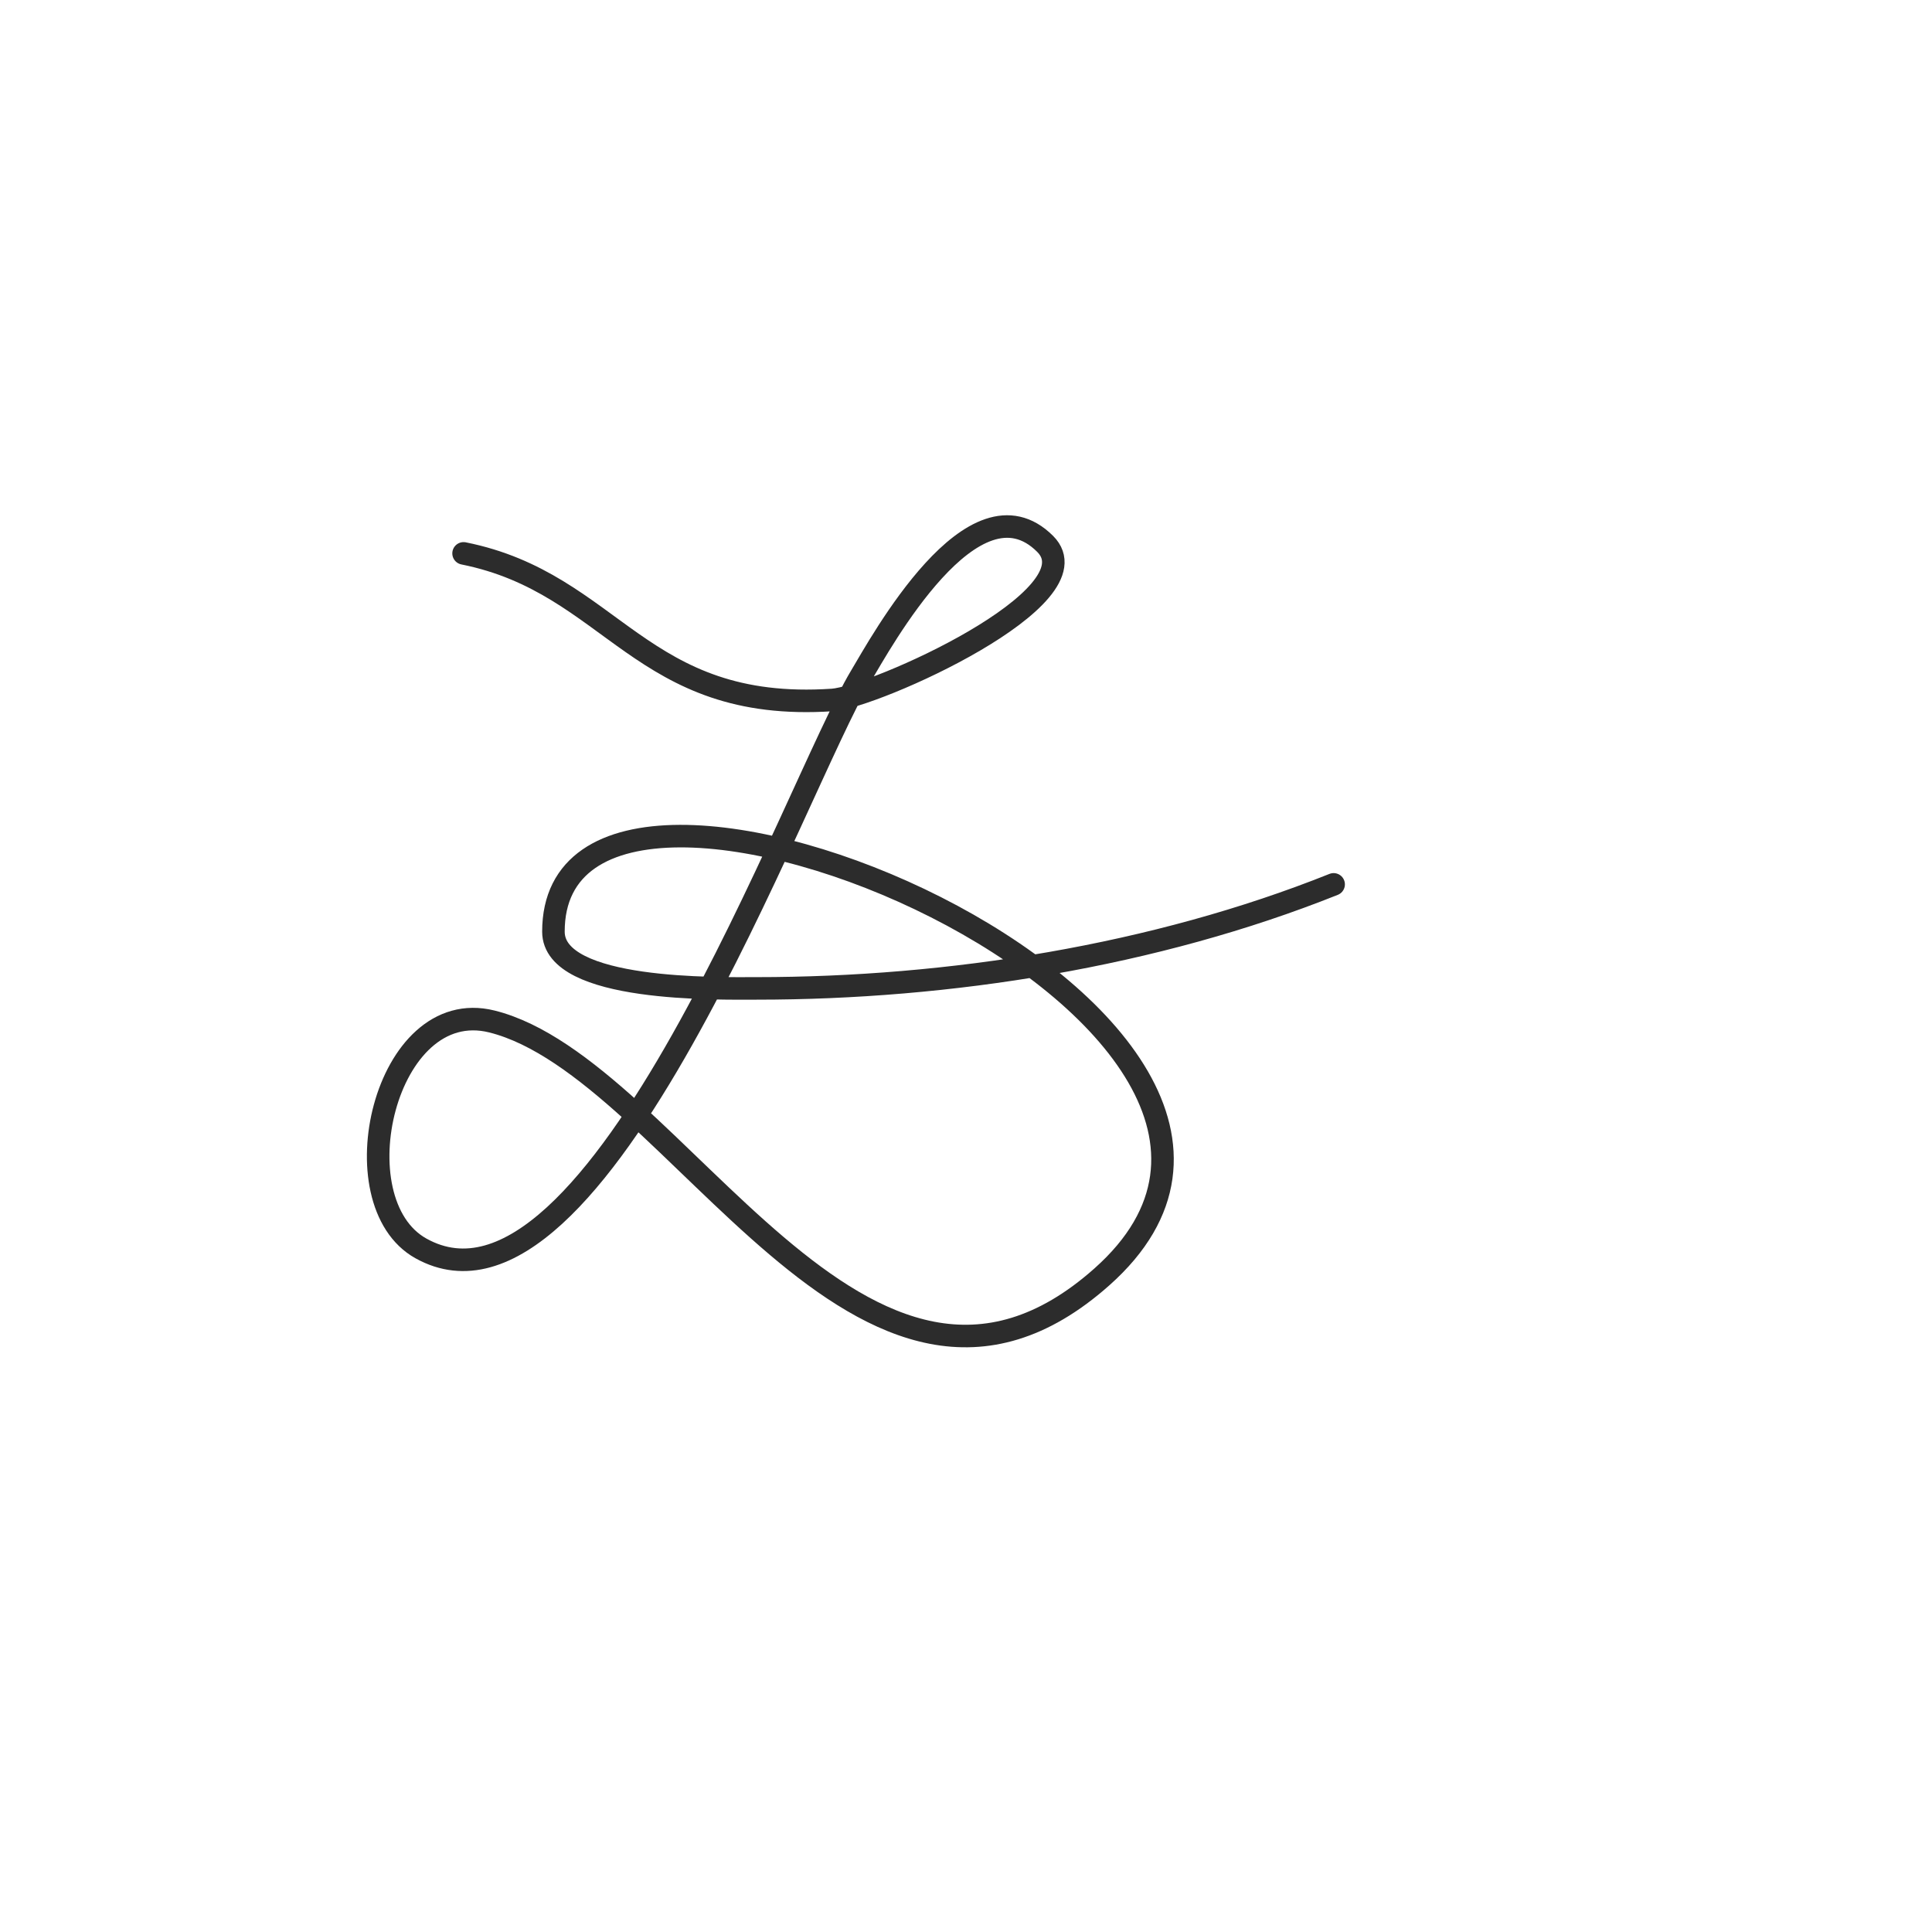 <svg id="eK1opVlOBy71" xmlns="http://www.w3.org/2000/svg" xmlns:xlink="http://www.w3.org/1999/xlink" viewBox="0 0 300 300" shape-rendering="geometricPrecision" text-rendering="geometricPrecision" project-id="7ef8ce19990448b58863f1d96734a3a1" export-id="44f90bbd404a41fc956474e90f4c4356" cached="false"><path d="M71.984,85.929c23.309,4.662,27.312,24.759,57.271,22.761c6.429-.429,41.325-15.945,33.041-24.23-11.124-11.124-25.526,15.376-28.635,20.559-10.145,16.908-41.041,103.978-68.284,88.843-13.015-7.231-5.665-39.413,11.014-35.244c28.588,7.147,57.72,72.536,94.717,39.649c44.838-39.856-85.172-95.33-85.172-53.6c0,9.39,25.808,8.811,31.572,8.811c29.832,0,61.775-5.032,89.577-16.153" fill="none" stroke="#2c2c2c" stroke-width="3.5" stroke-linecap="round" stroke-linejoin="round"/></svg>
